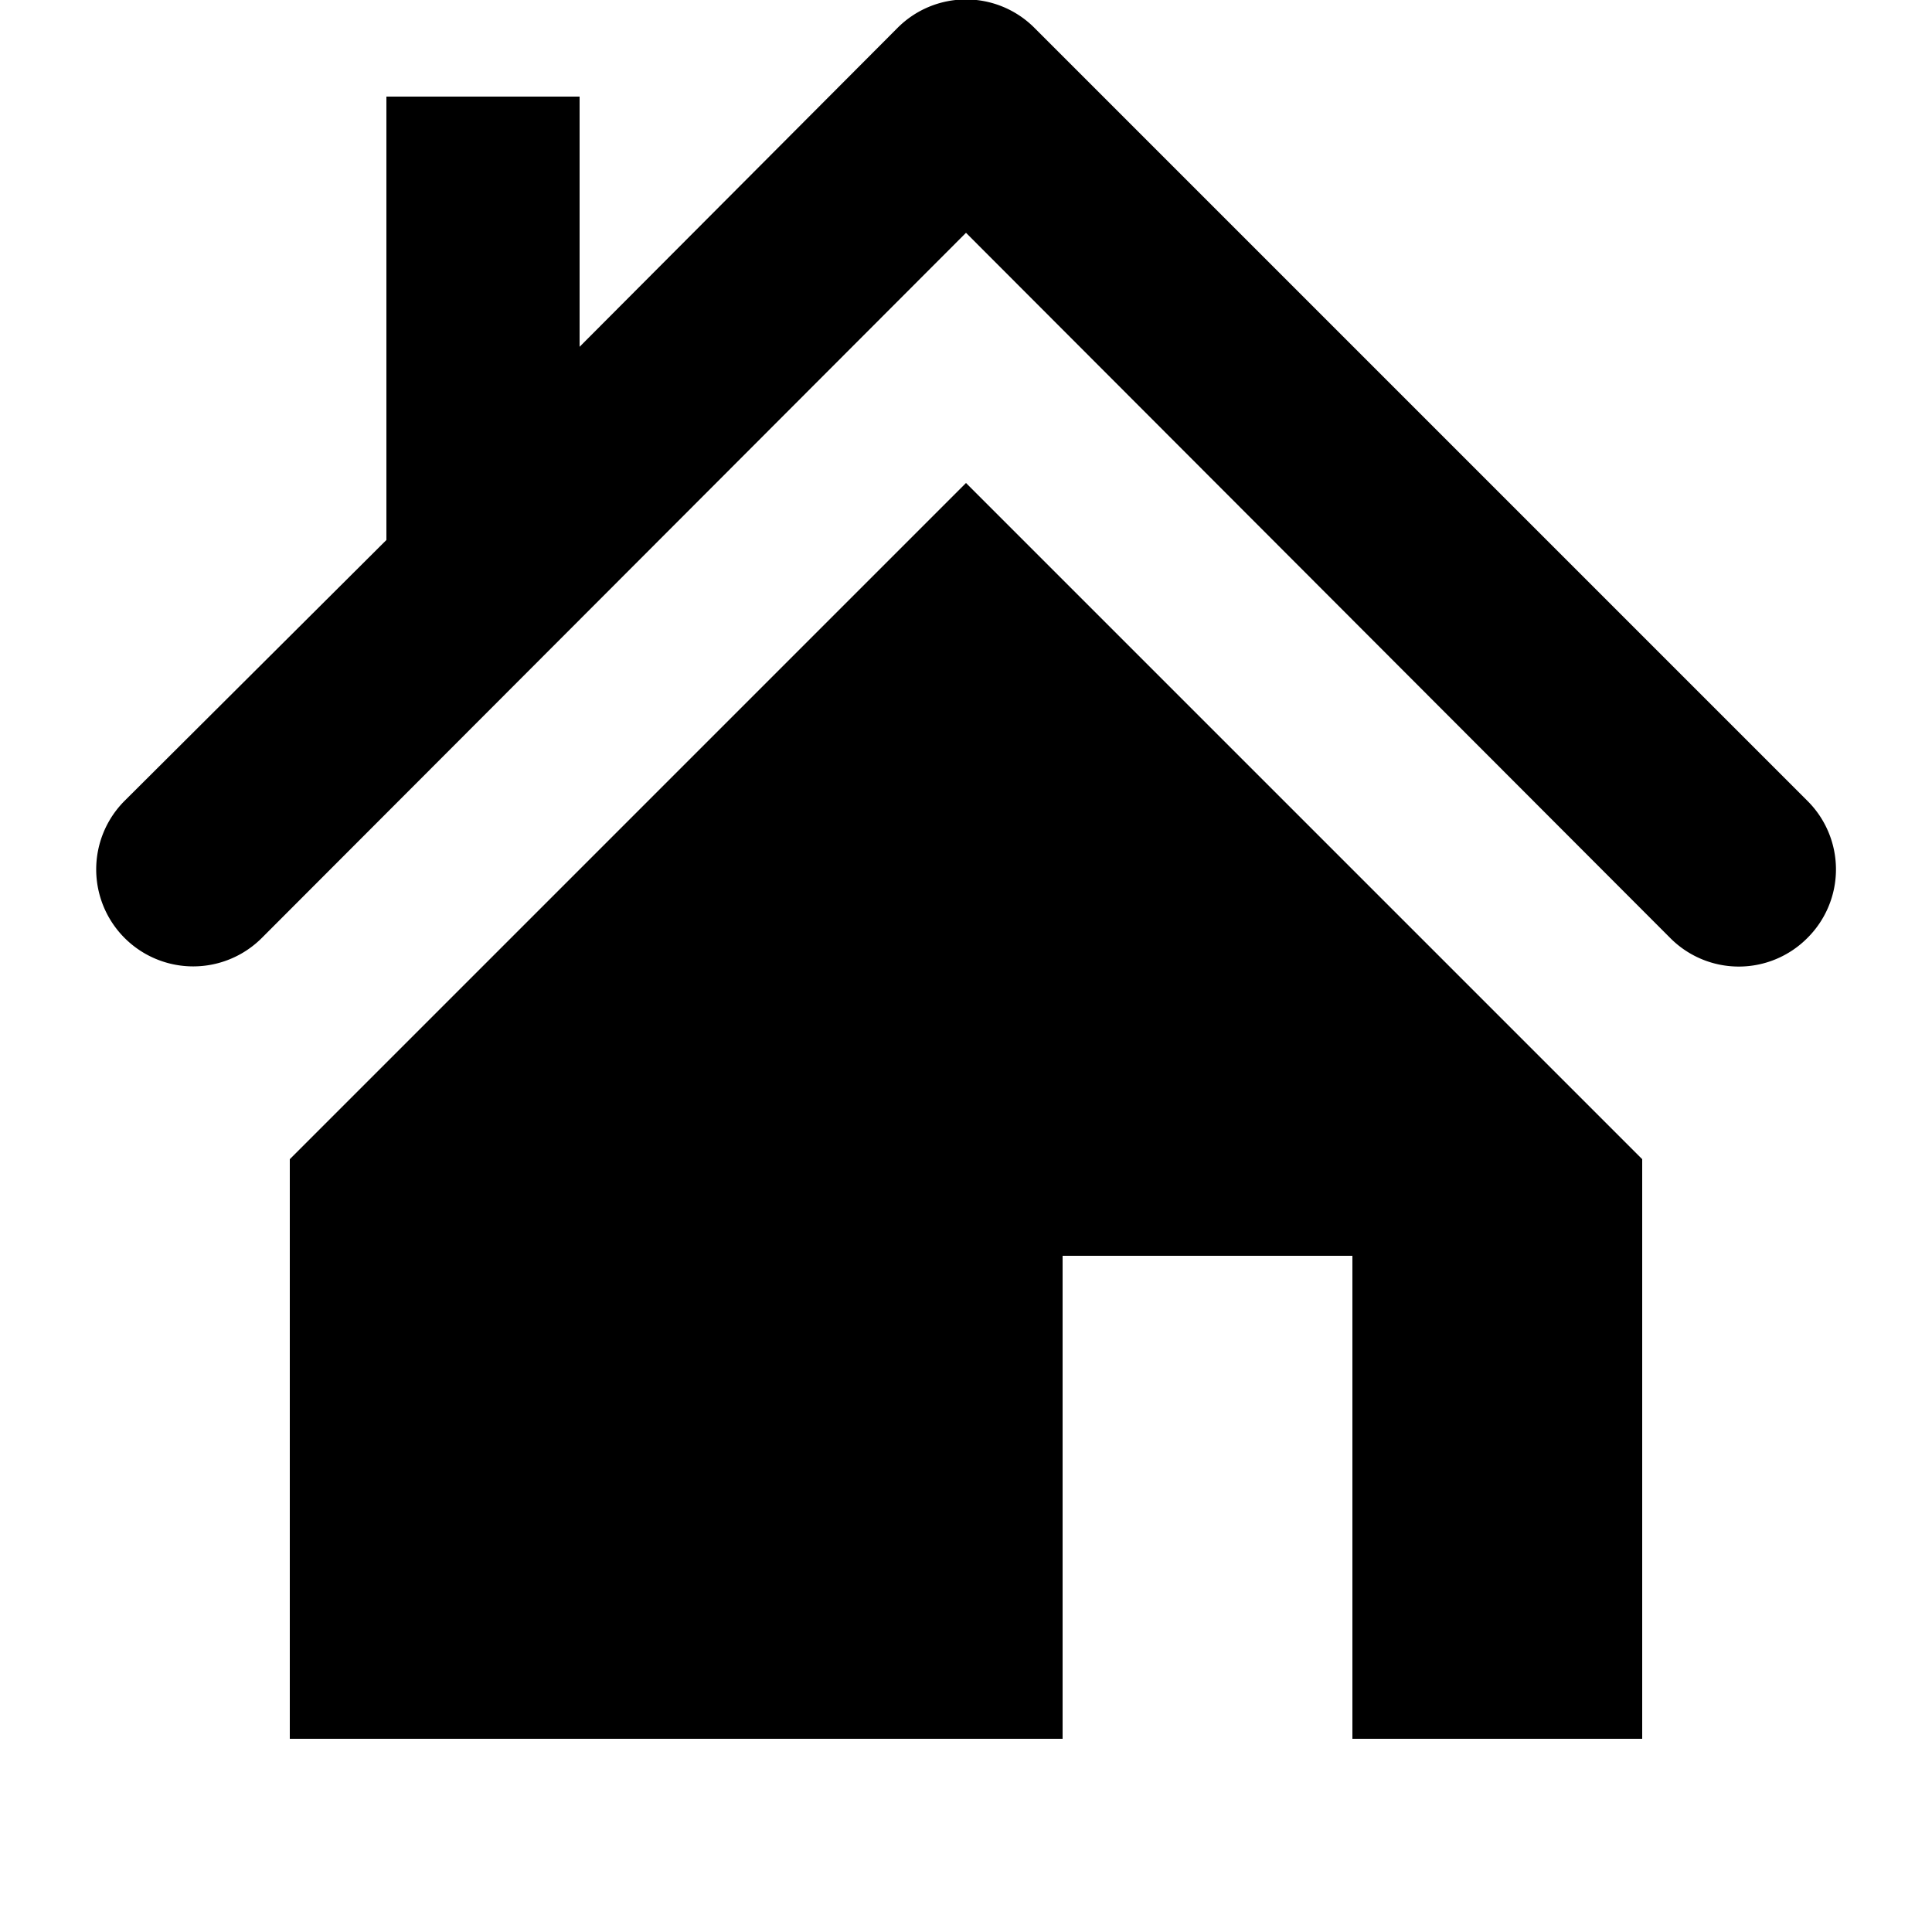<svg xmlns="http://www.w3.org/2000/svg" viewBox="0 0 20 20"><title>svg_home</title><g id="Layer_2" data-name="Layer 2"><polygon points="3 12 3 18 11 18 11 13 14 13 14 18 17 18 17 12 10 5 3 12"/><path d="M18.71,8.29l-8-8a1,1,0,0,0-1.42,0L6,3.59V1H4V5.59L1.29,8.29A1,1,0,0,0,2.71,9.71L10,2.41l7.29,7.3a1,1,0,0,0,1.42,0A1,1,0,0,0,18.71,8.29Z"/></g></svg>